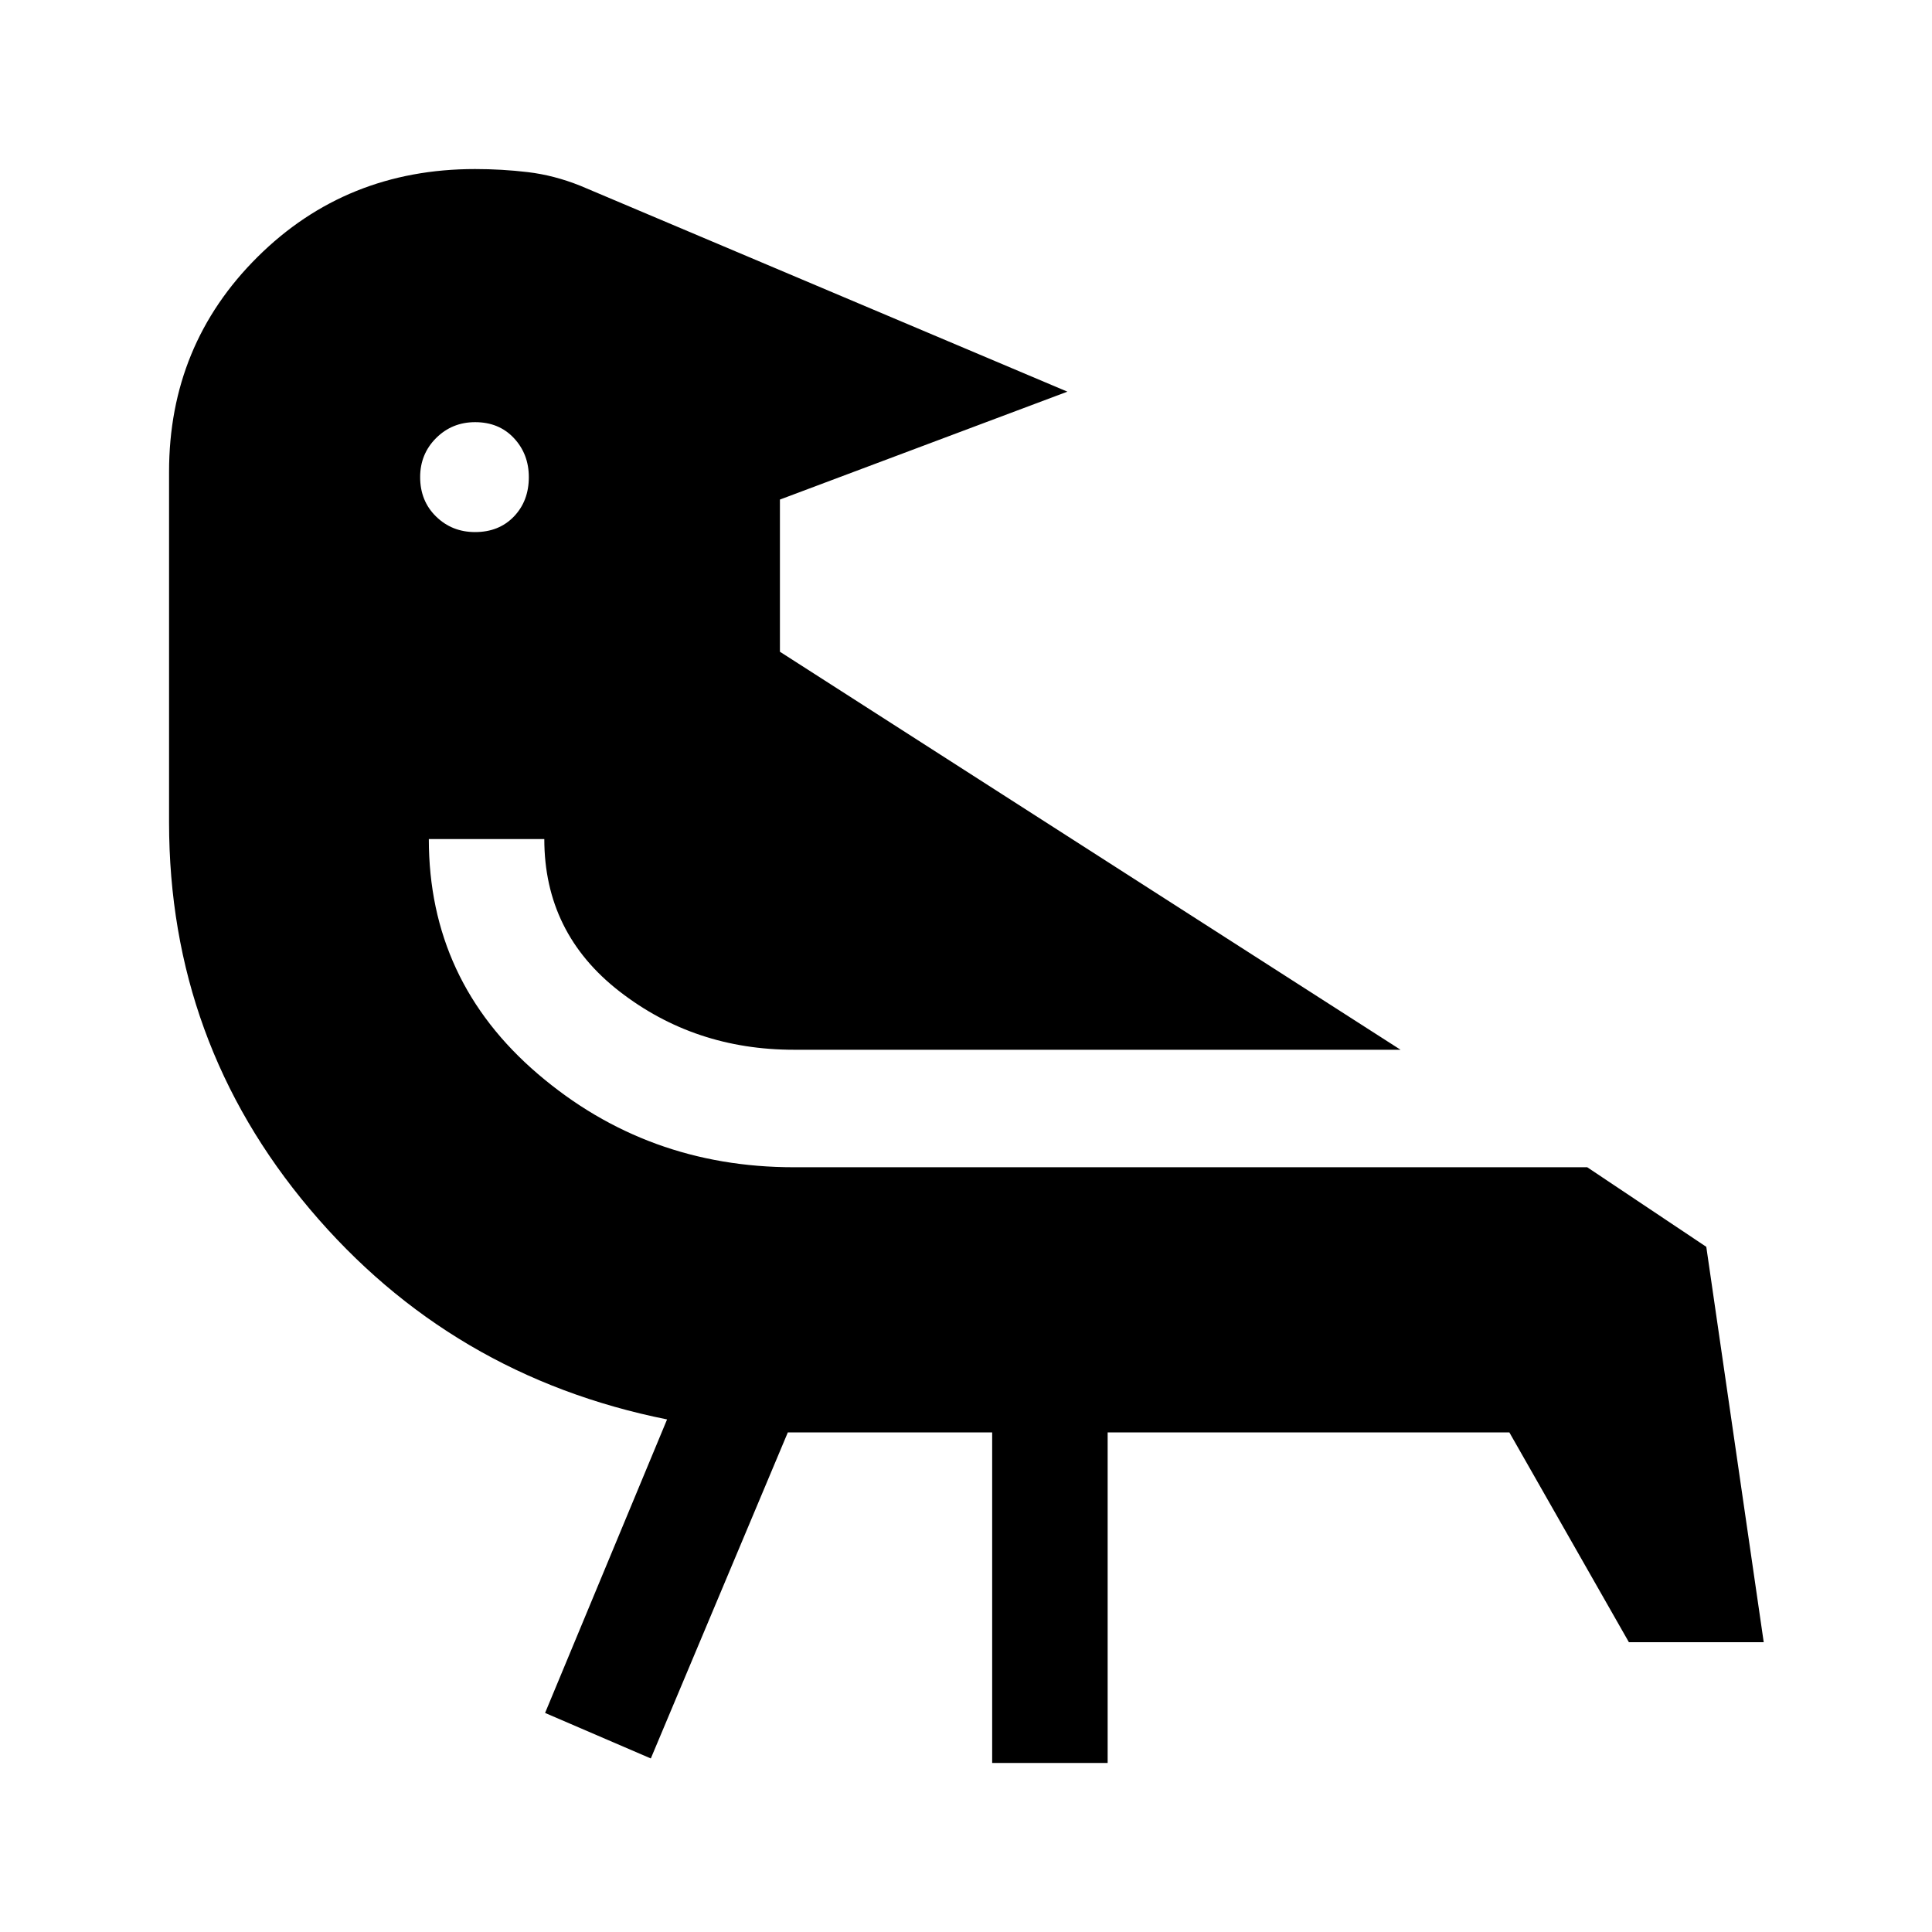 <svg xmlns="http://www.w3.org/2000/svg" height="48" viewBox="0 -960 960 960" width="48"><path d="m391.461-248.232-68.076 162-52.538-22.615 60.616-145.846q-107.539-21.538-177.5-104.5-69.962-82.961-69.962-192.23v-174.115q0-63.119 43.979-106.79 43.979-43.671 108.098-43.671 13.327 0 26.278 1.539 12.952 1.538 26.029 6.769l241.998 102.307-142.845 53.615v75.616l308.384 197.769H394.461q-49.307 0-86.654-29-37.346-29.001-37.346-75.693h-57.383q0 70.375 54.196 116.725 54.197 46.351 127.187 46.351h394.228l59.156 39.54 28.538 196.46h-66.999L750-248.232H550.384v164.23H493v-164.23H391.461ZM236.091-750.23q-11.475 0-19.398 7.91-7.923 7.909-7.923 19.384 0 11.86 7.91 19.59 7.909 7.731 19.384 7.731 11.86 0 19.283-7.717 7.423-7.717 7.423-19.577 0-11.475-7.41-19.398-7.409-7.923-19.269-7.923Z"/></svg>